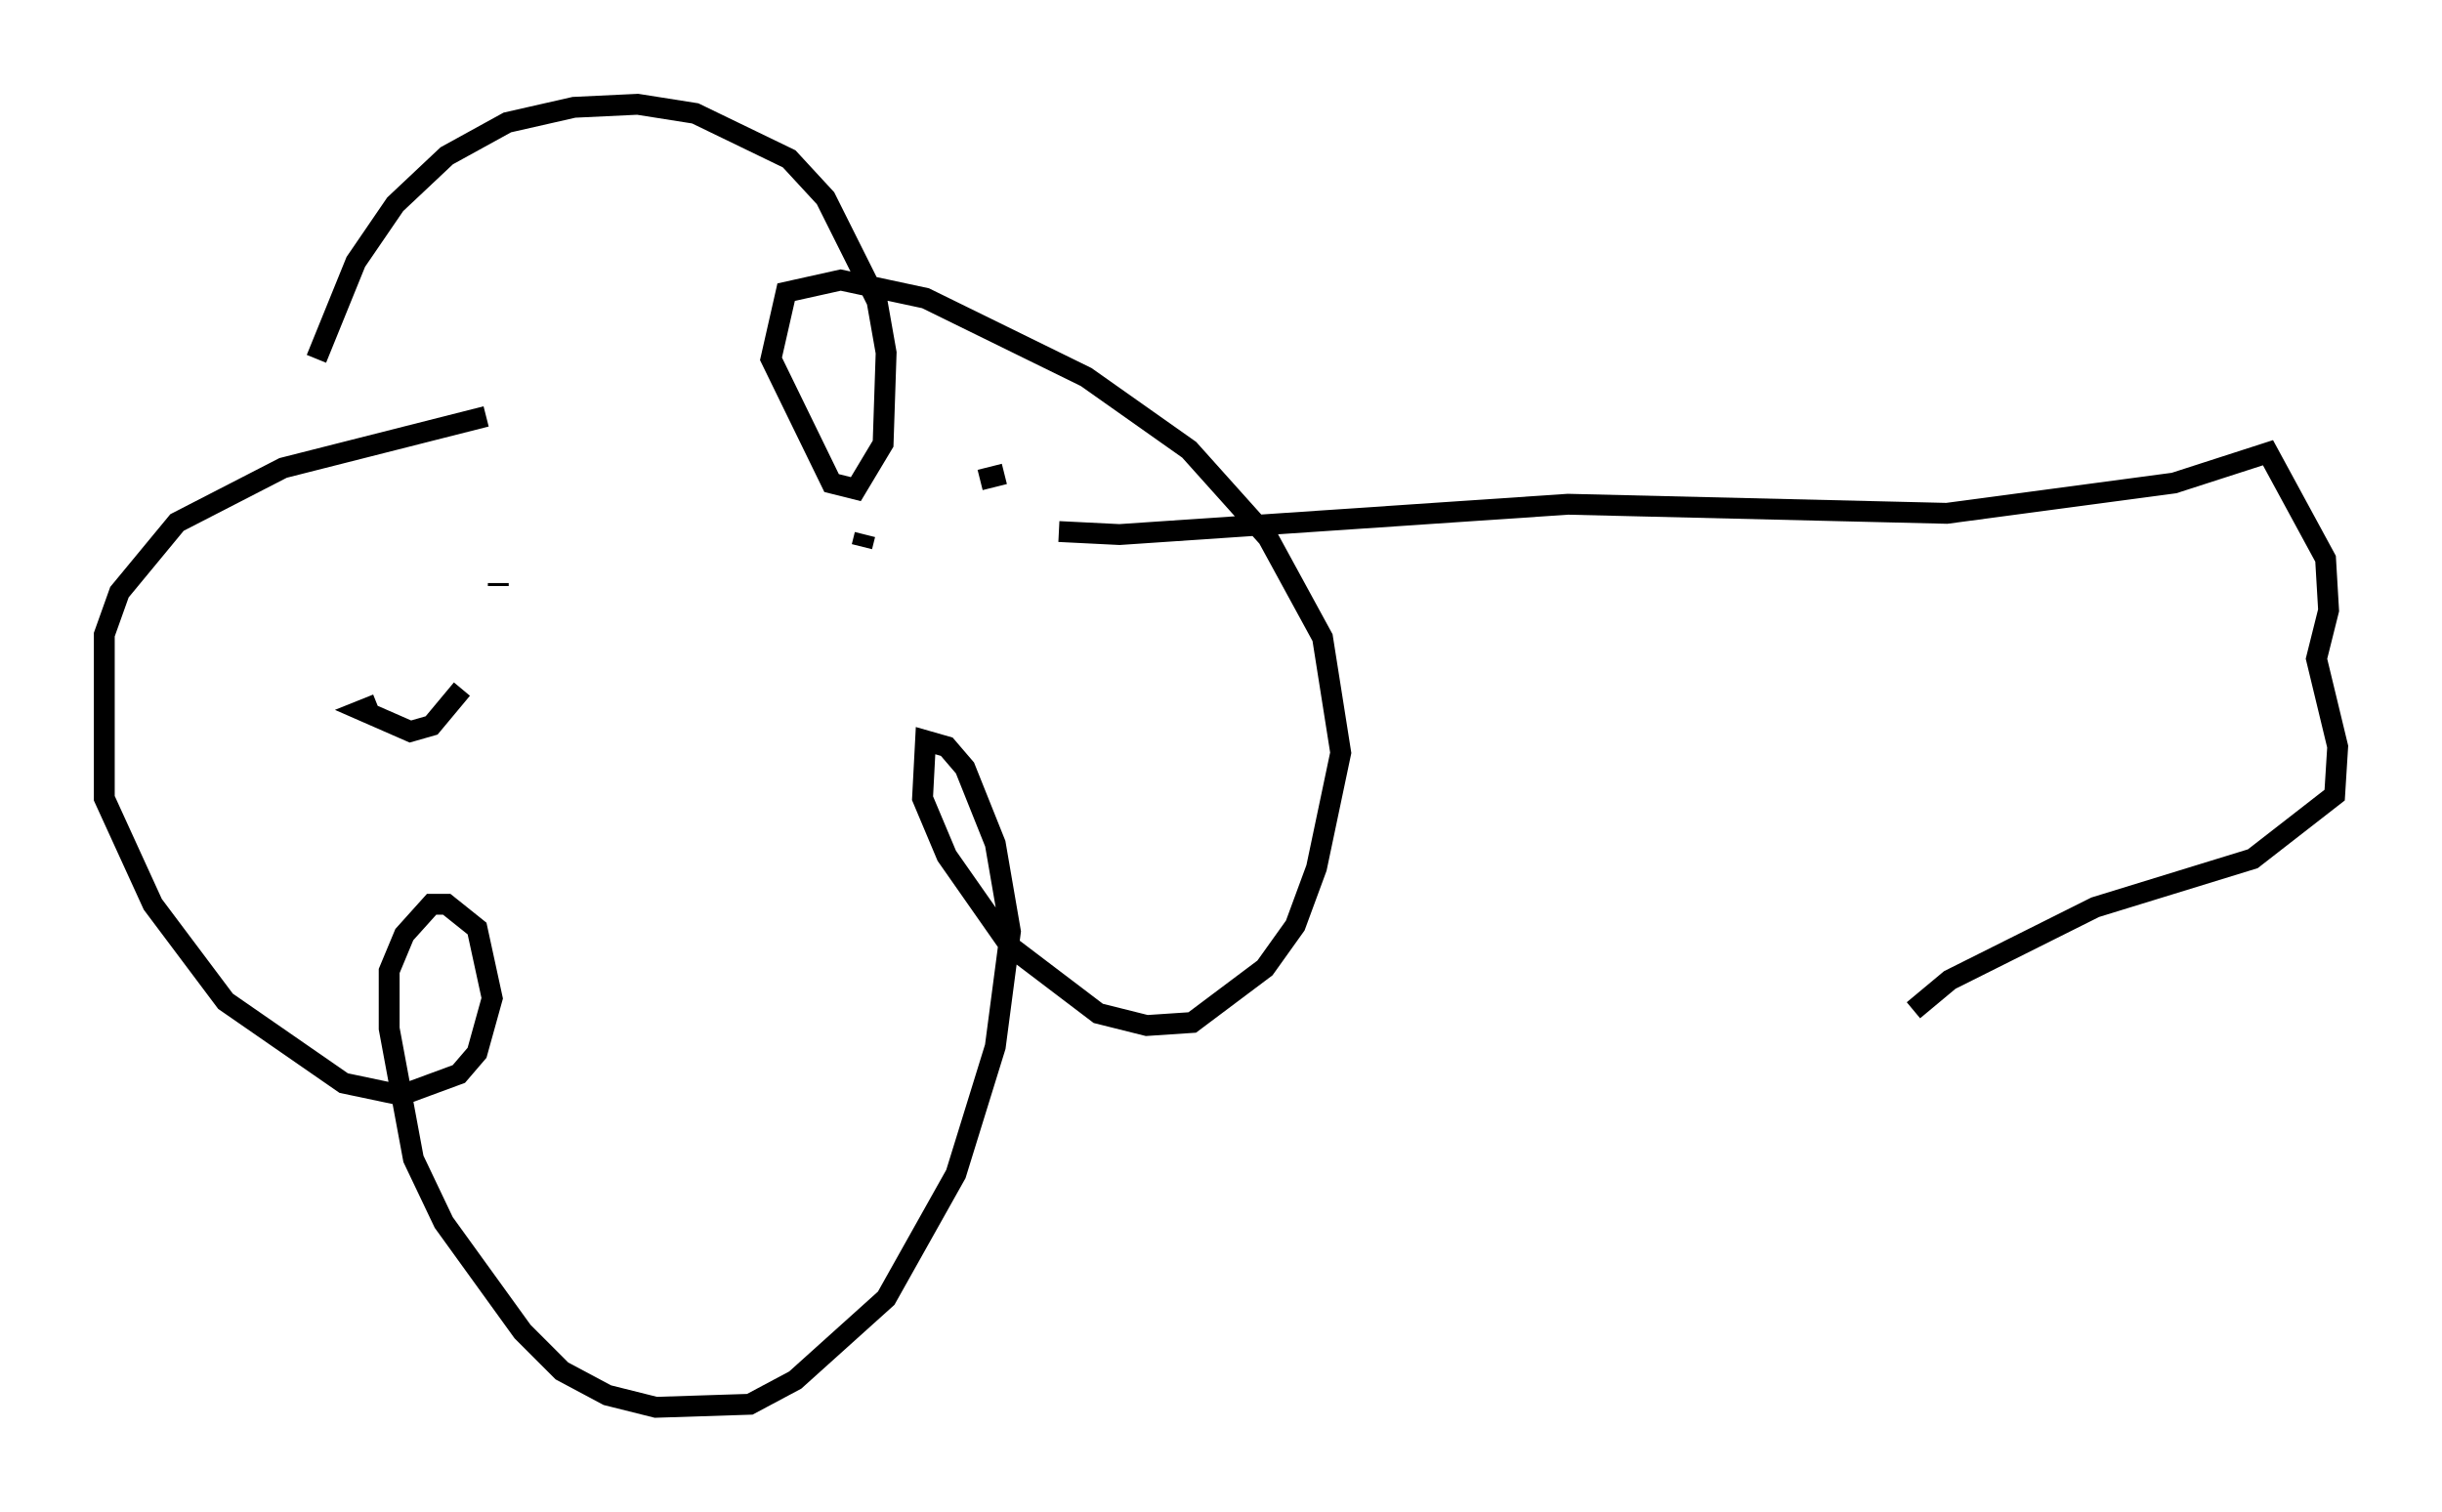 <?xml version="1.0" encoding="utf-8" ?>
<svg baseProfile="full" height="72.458" version="1.1" width="117.05" xmlns="http://www.w3.org/2000/svg" xmlns:ev="http://www.w3.org/2001/xml-events" xmlns:xlink="http://www.w3.org/1999/xlink"><defs /><rect fill="white" height="72.458" width="117.05" x="0" y="0" /><path d="M25.48, 18.363 m-2.179, 1.598 l-9.732, 2.469 -5.084, 2.615 l-2.76, 3.341 -0.726, 2.034 l0.0, 7.844 2.324, 5.084 l3.486, 4.648 5.665, 3.922 l2.76, 0.581 2.76, -1.017 l0.872, -1.017 0.726, -2.615 l-0.726, -3.341 -1.453, -1.162 l-0.726, 0.0 -1.307, 1.453 l-0.726, 1.743 0.0, 2.76 l1.162, 6.246 1.453, 3.05 l3.777, 5.229 1.888, 1.888 l2.179, 1.162 2.324, 0.581 l4.503, -0.145 2.179, -1.162 l4.358, -3.922 3.341, -5.955 l1.888, -6.101 0.726, -5.52 l-0.726, -4.212 -1.453, -3.631 l-0.872, -1.017 -1.017, -0.291 l-0.145, 2.76 1.162, 2.76 l3.05, 4.358 4.212, 3.196 l2.324, 0.581 2.179, -0.145 l3.486, -2.615 1.453, -2.034 l1.017, -2.76 1.162, -5.52 l-0.872, -5.52 -2.615, -4.793 l-3.777, -4.212 -4.939, -3.486 l-7.698, -3.777 -4.067, -0.872 l-2.615, 0.581 -0.726, 3.196 l2.905, 5.955 1.162, 0.291 l1.307, -2.179 0.145, -4.358 l-0.436, -2.469 -2.469, -4.939 l-1.743, -1.888 -4.503, -2.179 l-2.76, -0.436 -3.05, 0.145 l-3.196, 0.726 -2.905, 1.598 l-2.469, 2.324 -1.888, 2.76 l-1.888, 4.648 m35.587, 8.279 l2.905, 0.145 21.497, -1.453 l18.156, 0.436 10.894, -1.453 l4.503, -1.453 2.76, 5.084 l0.145, 2.469 -0.581, 2.324 l1.017, 4.212 -0.145, 2.324 l-3.922, 3.05 -7.553, 2.324 l-6.972, 3.486 -1.743, 1.453 m-73.642, -14.67 l-0.726, 0.291 2.324, 1.017 l1.017, -0.291 1.453, -1.743 m1.743, -5.084 l0.0, 0.145 m17.43, -1.888 l0.145, -0.581 m5.52, -2.615 l1.162, -0.291 " fill="none" stroke="black" stroke-width="1" /></svg>